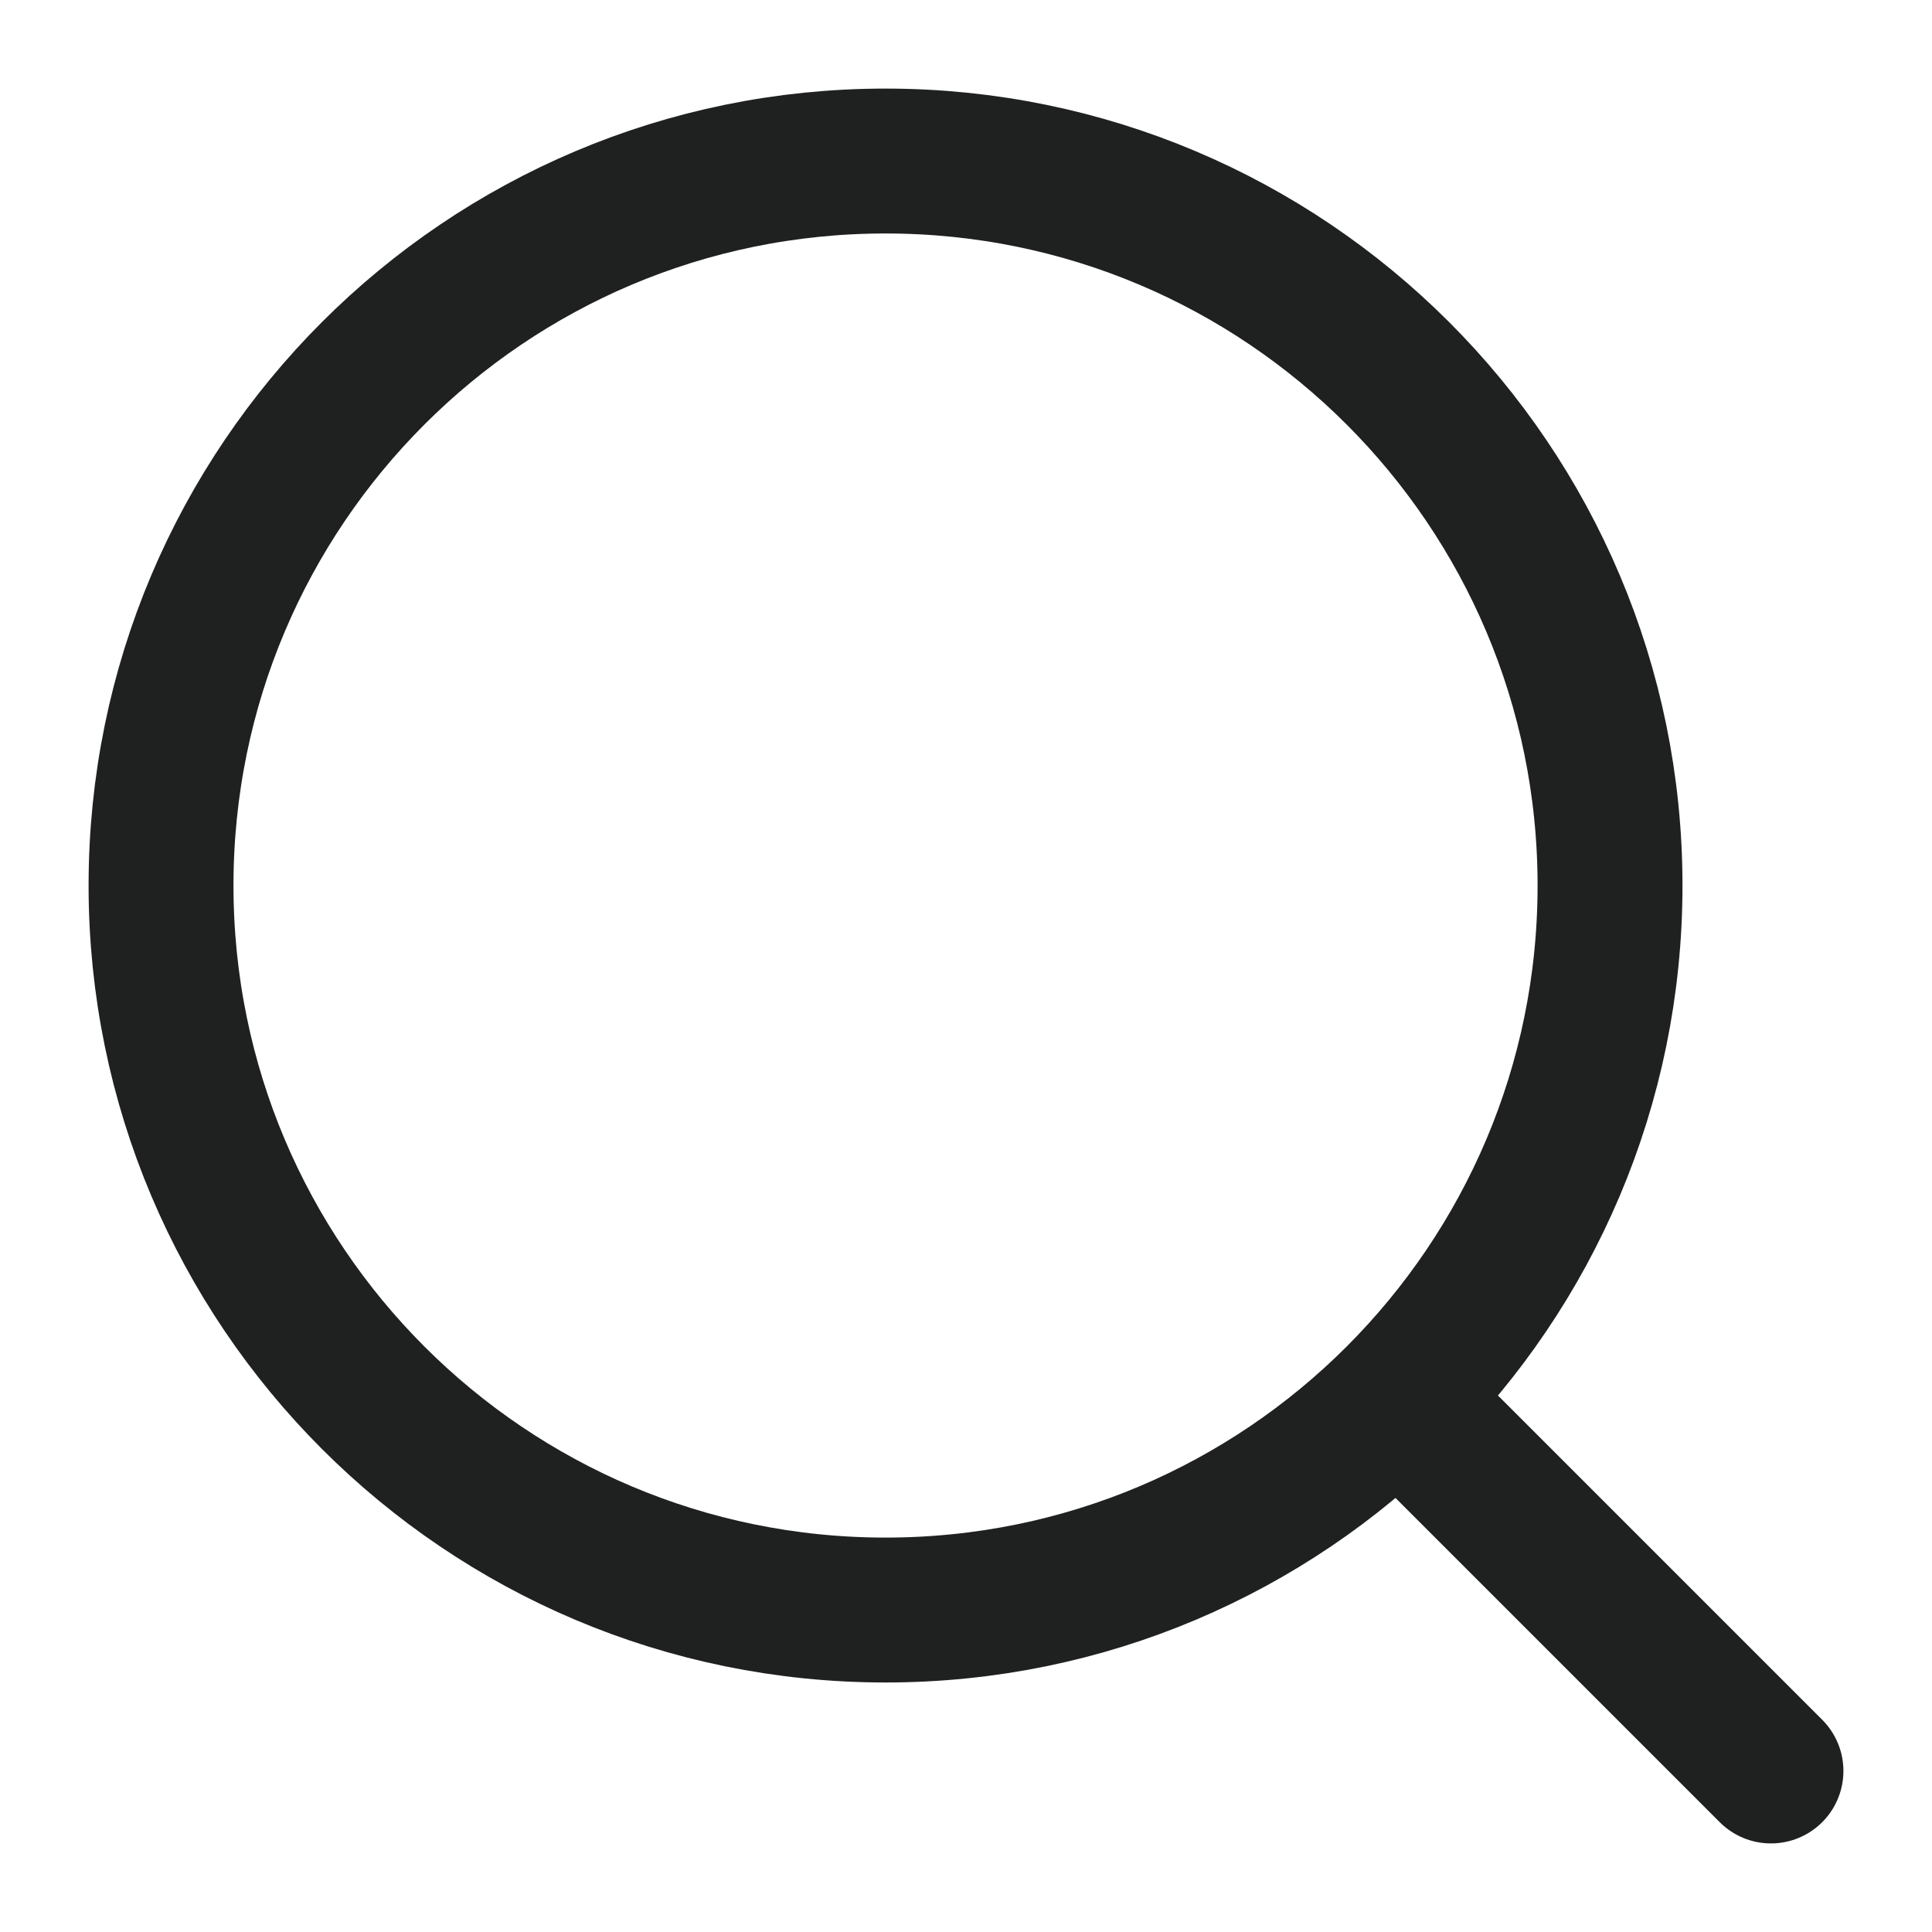 <svg width="20" height="20" viewBox="0 0 20 20" fill="none" xmlns="http://www.w3.org/2000/svg">
<g clip-path="url(#clip0_1_443)">
<path d="M14.583 14.583L18.333 18.333" stroke="#1F2120" stroke-width="1.5" stroke-linecap="round" stroke-linejoin="round"/>
<path d="M16.667 9.167C16.667 5.025 13.309 1.667 9.167 1.667C5.025 1.667 1.667 5.025 1.667 9.167C1.667 13.309 5.025 16.667 9.167 16.667C13.309 16.667 16.667 13.309 16.667 9.167Z" stroke="#1F2120" stroke-width="1.5" stroke-linejoin="round"/>
</g>
<defs>
<clipPath id="clip0_1_443">
<rect width="20" height="20" fill="white"/>
</clipPath>
</defs>
</svg>
